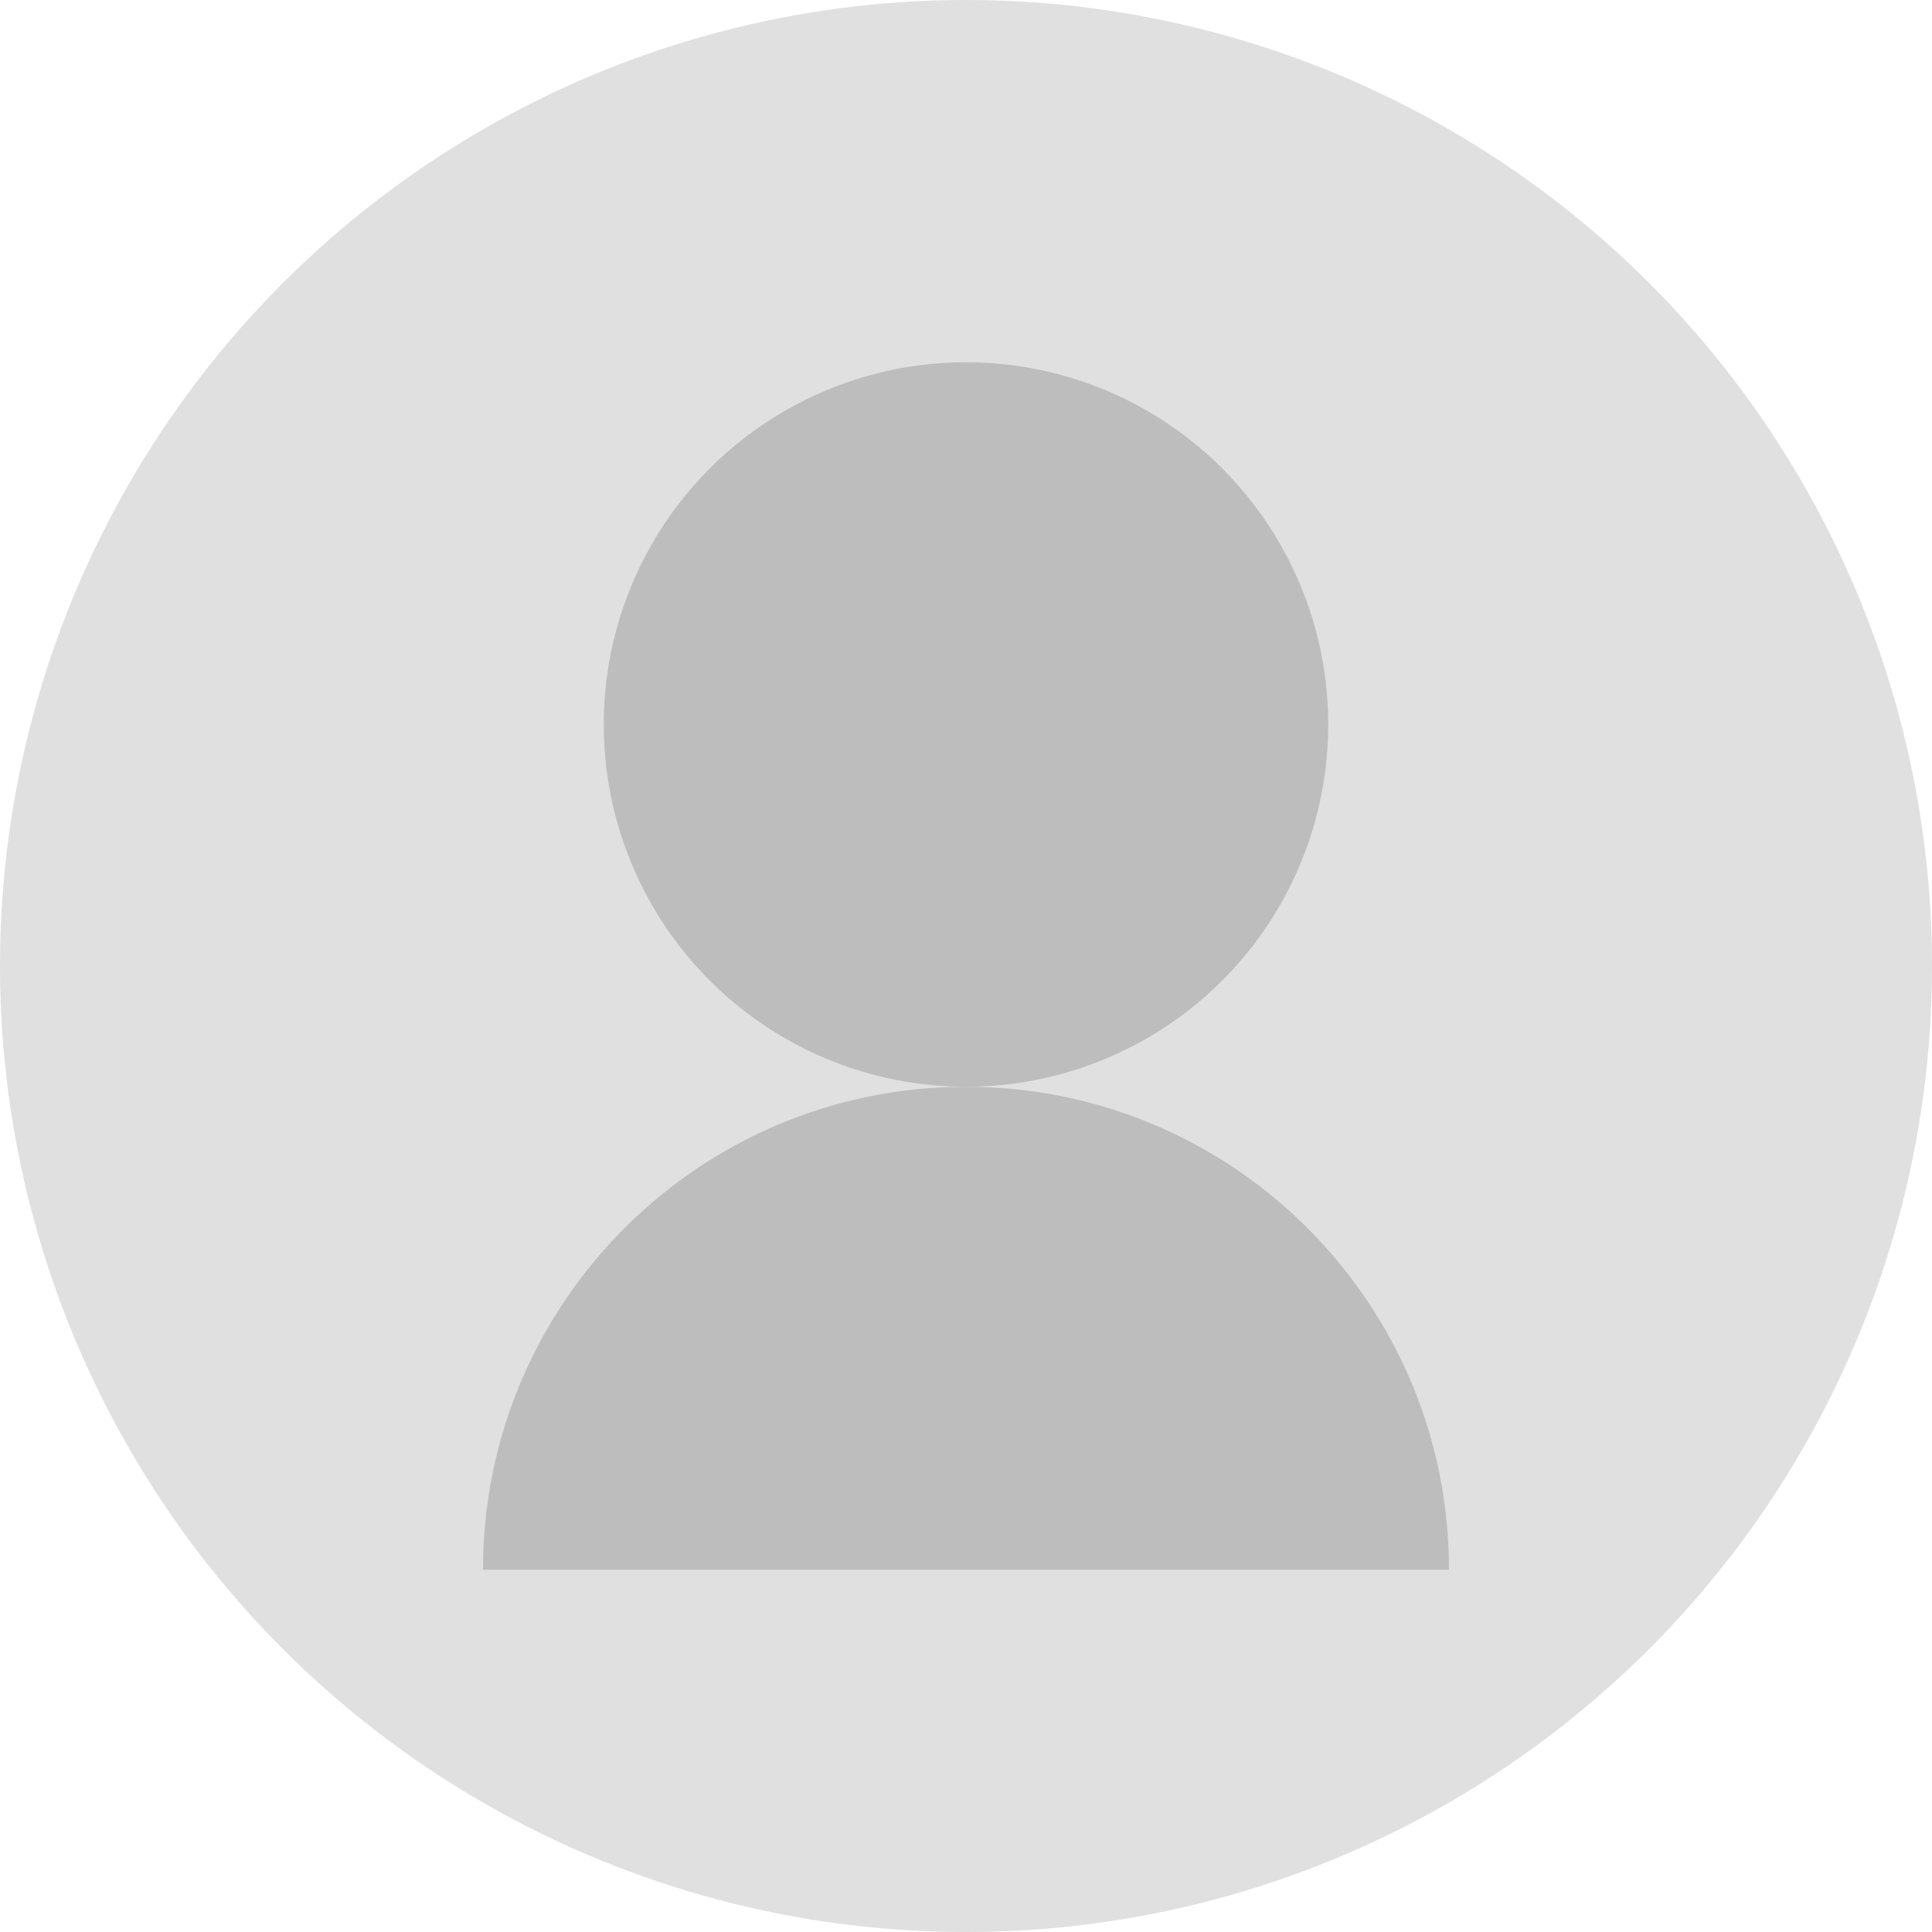 <!-- avatar.svg -->
<svg width="34" height="34" viewBox="0 0 64 64" fill="none" xmlns="http://www.w3.org/2000/svg">
  <circle cx="32" cy="32" r="32" fill="#E0E0E0"/>
  <circle cx="32" cy="24" r="12" fill="#BDBDBD"/>
  <path d="M16 52c0-8.84 7.16-16 16-16s16 7.16 16 16" fill="#BDBDBD"/>
</svg>
